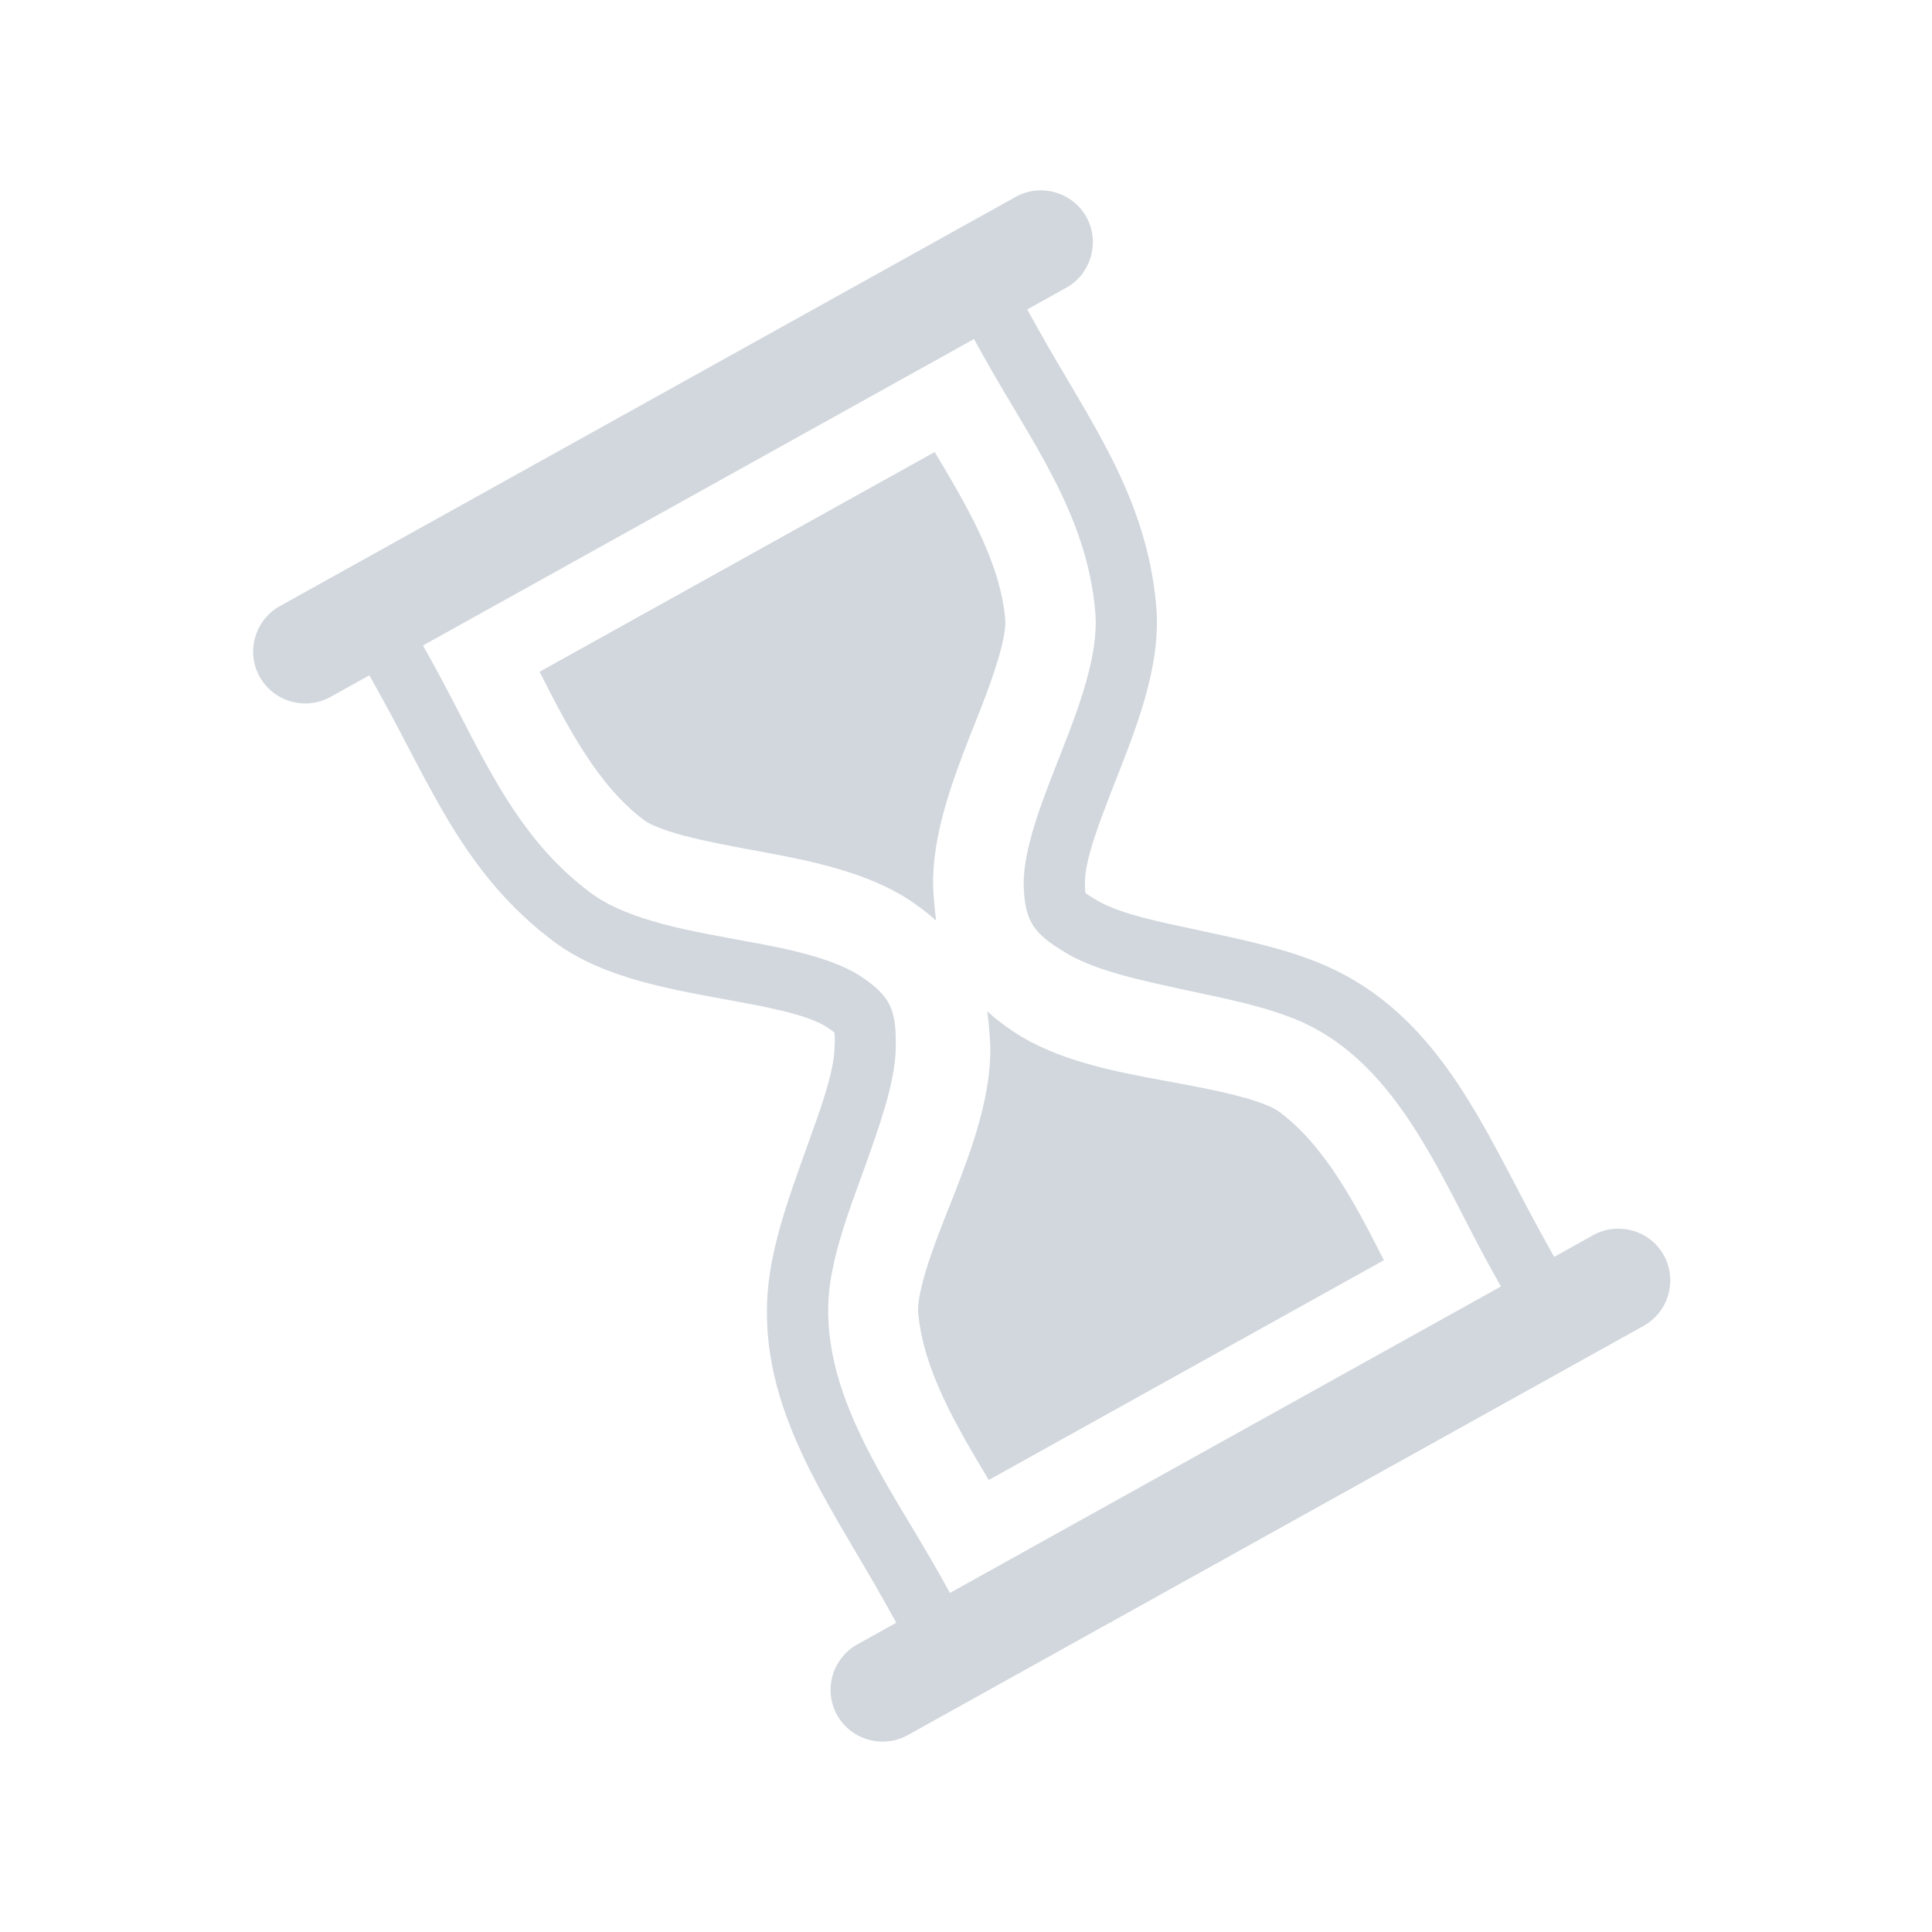 <svg xmlns="http://www.w3.org/2000/svg" xmlns:xlink="http://www.w3.org/1999/xlink" viewBox="0 0 64 64" width="64" height="64" preserveAspectRatio="xMidYMid meet" style="width: 100%; height: 100%; transform: translate3d(0px, 0px, 0px); content-visibility: visible;"><defs><clipPath id="__lottie_element_24"><rect width="64" height="64" x="0" y="0"></rect></clipPath><clipPath id="__lottie_element_26"><path d="M0,0 L300,0 L300,300 L0,300z"></path></clipPath><symbol id="__lottie_element_35"><g><g transform="matrix(1,0,0,1,150,217)" opacity="1" style="display: block;"><g opacity="1" transform="matrix(1,0,0,1.047,-0.914,-117.619)"><path fill="rgb(28,7,7)" fill-opacity="1" d=" M147.947,-42.186 C147.947,-42.186 147.947,42.186 147.947,42.186 C147.947,42.186 -147.947,42.186 -147.947,42.186 C-147.947,42.186 -147.947,-42.186 -147.947,-42.186 C-147.947,-42.186 147.947,-42.186 147.947,-42.186z"></path><path stroke-linecap="butt" stroke-linejoin="miter" fill-opacity="0" stroke-miterlimit="4" stroke="rgb(255,255,255)" stroke-opacity="1" stroke-width="2" d=" M147.947,-42.186 C147.947,-42.186 147.947,42.186 147.947,42.186 C147.947,42.186 -147.947,42.186 -147.947,42.186 C-147.947,42.186 -147.947,-42.186 -147.947,-42.186 C-147.947,-42.186 147.947,-42.186 147.947,-42.186z"></path></g></g></g></symbol><symbol id="__lottie_element_41"><g><g transform="matrix(1,0,0,0.798,151,224.5)" opacity="1" style="display: block;"><g opacity="1" transform="matrix(1,0,0,1,-1.067,-43.267)"><path fill="rgb(28,7,7)" fill-opacity="1" d=" M148.432,-43.234 C148.432,-43.234 148.432,43.234 148.432,43.234 C148.432,43.234 -148.432,43.234 -148.432,43.234 C-148.432,43.234 -148.432,-43.234 -148.432,-43.234 C-148.432,-43.234 148.432,-43.234 148.432,-43.234z"></path><path stroke-linecap="butt" stroke-linejoin="miter" fill-opacity="0" stroke-miterlimit="4" stroke="rgb(255,255,255)" stroke-opacity="1" stroke-width="2" d=" M148.432,-43.234 C148.432,-43.234 148.432,43.234 148.432,43.234 C148.432,43.234 -148.432,43.234 -148.432,43.234 C-148.432,43.234 -148.432,-43.234 -148.432,-43.234 C-148.432,-43.234 148.432,-43.234 148.432,-43.234z"></path></g></g></g></symbol><mask id="__lottie_element_41_1" mask-type="alpha"><use xlink:href="#__lottie_element_41"></use></mask><filter id="__lottie_element_44" filterUnits="objectBoundingBox" x="0%" y="0%" width="100%" height="100%"><feComponentTransfer in="SourceGraphic"><feFuncA type="table" tableValues="1.0 0.0"></feFuncA></feComponentTransfer></filter><mask id="__lottie_element_35_2" mask-type="alpha"><g filter="url(#__lottie_element_44)"><rect width="300" height="300" x="0" y="0" fill="#ffffff" opacity="0"></rect><use xlink:href="#__lottie_element_35"></use></g></mask></defs><g clip-path="url(#__lottie_element_24)"><g clip-path="url(#__lottie_element_26)" transform="matrix(-0.187,0.104,-0.104,-0.187,75.508,44.45)" opacity="1" style="display: block;"><g transform="matrix(1,0,0,1,76.526,49.75)" opacity="1" style="display: block;"><g opacity="1" transform="matrix(1,0,0,1,73.473,100.25)"><path fill="rgb(209,215,221)" fill-opacity="1" d=" M65.174,83.902 C65.174,83.902 58.271,83.902 58.271,83.902 C58.271,83.902 58.271,80.769 58.271,80.769 C58.271,64.164 60.428,49.85 53.355,34.019 C49.414,25.161 40.689,18.392 33.348,12.328 C30.484,9.937 24.591,5.221 22.873,1.92 C22.705,1.617 22.401,1.045 22.232,0.573 C22.502,-0.1 23.007,-0.942 23.311,-1.413 C25.331,-4.95 30.856,-9.565 33.954,-12.293 C38.637,-16.436 43.385,-20.409 47.46,-25.159 C61.471,-41.293 58.271,-61.333 58.271,-80.767 C58.271,-80.767 58.271,-83.934 58.271,-83.934 C58.271,-83.934 65.174,-83.934 65.174,-83.934 C69.586,-83.934 73.223,-87.538 73.223,-91.949 C73.223,-96.396 69.586,-100 65.174,-100 C65.174,-100 -65.173,-100 -65.173,-100 C-69.585,-100 -73.223,-96.396 -73.223,-91.949 C-73.223,-87.538 -69.585,-83.934 -65.173,-83.934 C-65.173,-83.934 -58.266,-83.934 -58.266,-83.934 C-58.266,-83.934 -58.266,-80.767 -58.266,-80.767 C-58.266,-61.333 -61.465,-41.293 -47.488,-25.159 C-43.412,-20.409 -38.63,-16.436 -33.949,-12.293 C-30.85,-9.565 -25.359,-4.95 -23.305,-1.413 C-23.034,-0.942 -22.529,-0.1 -22.227,0.573 C-22.429,1.045 -22.698,1.617 -22.9,1.92 C-24.618,5.221 -30.512,9.937 -33.342,12.328 C-40.683,18.392 -49.408,25.161 -53.382,34.019 C-60.455,49.85 -58.266,64.164 -58.266,80.769 C-58.266,80.769 -58.266,83.902 -58.266,83.902 C-58.266,83.902 -65.173,83.902 -65.173,83.902 C-69.585,83.902 -73.223,87.54 -73.223,91.951 C-73.223,96.397 -69.585,100 -65.173,100 C-65.173,100 65.174,100 65.174,100 C69.586,100 73.223,96.397 73.223,91.951 C73.223,87.54 69.586,83.902 65.174,83.902z M-44.725,37.892 C-41.66,30.955 -33.173,24.453 -27.346,19.604 C-23.202,16.168 -17.074,11.116 -14.514,6.367 C-11.785,1.112 -12.223,-1.077 -15.12,-6.129 C-17.848,-10.879 -23.641,-15.797 -27.717,-19.434 C-31.993,-23.206 -36.643,-27.012 -40.348,-31.357 C-52.001,-44.762 -48.835,-64.432 -48.835,-80.767 C-48.835,-80.767 -48.835,-83.934 -48.835,-83.934 C-48.835,-83.934 48.774,-83.934 48.774,-83.934 C48.774,-83.934 48.774,-80.767 48.774,-80.767 C48.774,-64.432 52.007,-44.762 40.32,-31.357 C36.649,-27.012 32,-23.206 27.689,-19.434 C23.648,-15.83 17.821,-10.879 15.092,-6.129 C12.196,-1.077 11.791,1.112 14.52,6.367 C17.08,11.116 23.142,16.168 27.353,19.604 C33.145,24.453 41.666,30.955 44.732,37.892 C50.996,51.802 48.774,66.049 48.774,80.769 C48.774,80.769 48.774,83.902 48.774,83.902 C48.774,83.902 -48.835,83.902 -48.835,83.902 C-48.835,83.902 -48.835,80.769 -48.835,80.769 C-48.835,66.049 -50.991,51.802 -44.725,37.892z"></path></g></g><g mask="url(#__lottie_element_35_2)" style="display: block;"><g transform="matrix(1,0,0,1,114.103,78.178)" opacity="1"><g opacity="1" transform="matrix(1,0,0,1,35.885,32.011)"><path fill="rgb(209,215,221)" fill-opacity="1" d=" M-0.034,31.762 C0.572,30.212 1.279,28.628 2.122,26.911 C5.758,20.005 12.428,14.281 18.355,9.364 C21.69,6.636 30.313,-0.136 31.996,-3.841 C35.635,-11.991 35.331,-22.23 35.029,-31.762 C35.029,-31.762 -34.962,-31.762 -34.962,-31.762 C-35.332,-22.23 -35.635,-11.991 -31.997,-3.841 C-30.28,-0.136 -21.624,6.636 -18.391,9.364 C-12.429,14.281 -5.714,19.982 -2.123,26.911 C-1.235,28.623 -0.54,30.212 -0.034,31.762z"></path></g></g></g><g mask="url(#__lottie_element_41_1)" style="display: block;"><g transform="matrix(1,0,0,1,114.127,157.8)" opacity="1"><g opacity="1" transform="matrix(1,0,0,1,35.885,32.011)"><path fill="rgb(209,215,221)" fill-opacity="1" d=" M0.034,-31.762 C-0.572,-30.212 -1.279,-28.628 -2.122,-26.911 C-5.758,-20.005 -12.428,-14.28 -18.355,-9.363 C-21.69,-6.635 -30.313,0.136 -31.996,3.841 C-35.635,11.991 -35.331,22.23 -35.029,31.762 C-35.029,31.762 34.962,31.762 34.962,31.762 C35.332,22.23 35.635,11.991 31.997,3.841 C30.28,0.136 21.624,-6.635 18.391,-9.363 C12.429,-14.28 5.76,-20.005 2.123,-26.911 C1.247,-28.628 0.54,-30.212 0.034,-31.762z"></path></g></g></g></g></g></svg>
